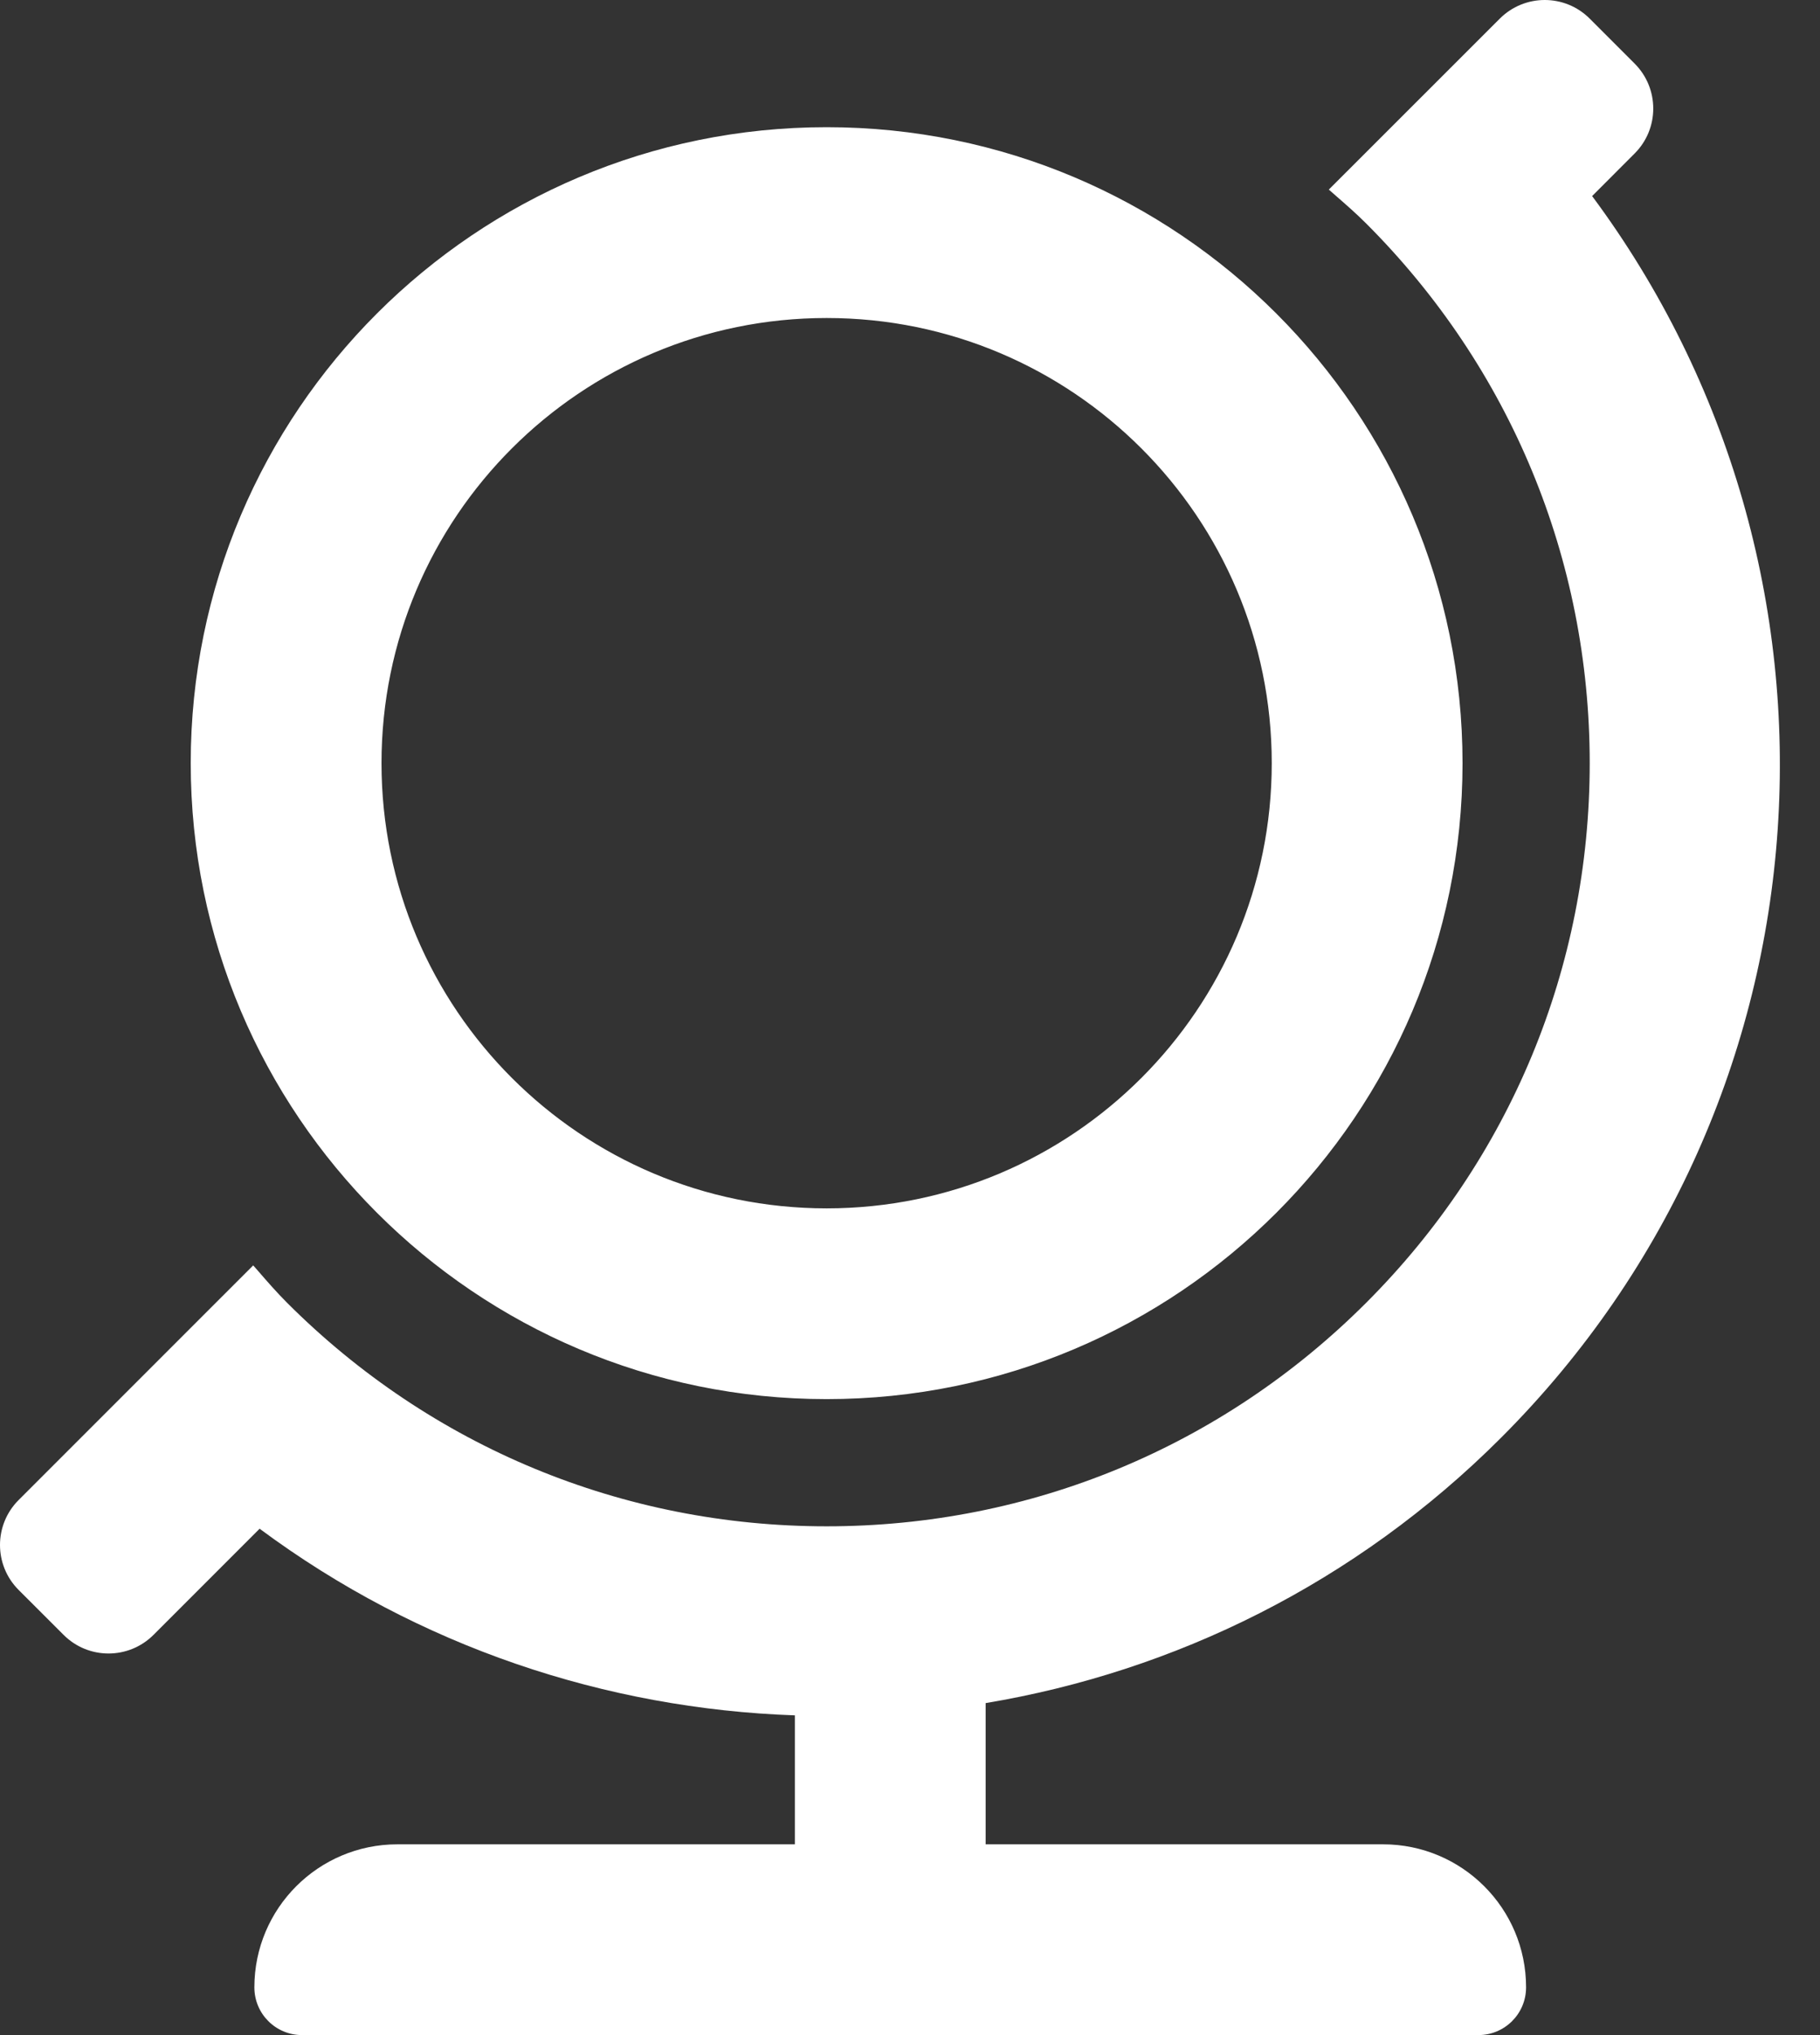 <svg width="34" height="38" viewBox="0 0 34 38" fill="none" xmlns="http://www.w3.org/2000/svg">
<rect x="0" y="0" width="34" height="38" fill="#333333" stroke="none"/>
<path fill-rule="evenodd" clip-rule="evenodd" d="M18.413 34.438H25.837C27.313 34.438 28.51 35.634 28.509 37.109C28.509 37.602 28.11 38 27.618 38H5.642C5.15 38 4.752 37.602 4.752 37.109C4.752 35.634 5.948 34.438 7.424 34.438H14.849V32.03C11.321 31.907 7.821 30.751 4.85 28.545L2.868 30.527C2.403 30.991 1.651 30.991 1.188 30.527L0.348 29.688C-0.116 29.224 -0.116 28.473 0.348 28.009L4.73 23.628C4.76 23.661 4.789 23.695 4.819 23.729C4.995 23.932 5.171 24.134 5.363 24.326C8.056 27.018 11.635 28.5 15.443 28.5C19.25 28.5 22.83 27.017 25.522 24.326C28.215 21.635 29.698 18.057 29.698 14.25C29.698 10.443 28.215 6.865 25.522 4.173C25.34 3.991 25.148 3.823 24.955 3.655C24.912 3.617 24.868 3.579 24.824 3.54L28.018 0.348C28.482 -0.116 29.234 -0.116 29.698 0.348L30.537 1.187C31.001 1.651 31.001 2.403 30.537 2.866L29.743 3.661C34.925 10.633 34.37 20.52 28.043 26.845C25.321 29.567 21.938 31.213 18.413 31.801V34.438ZM15.443 26.125C22.004 26.125 27.322 20.809 27.322 14.25C27.322 7.695 22.007 2.375 15.443 2.375C8.882 2.375 3.563 7.691 3.563 14.25C3.564 20.804 8.878 26.125 15.443 26.125ZM15.443 5.938C20.035 5.938 23.758 9.659 23.758 14.25C23.758 18.841 20.035 22.563 15.443 22.563C10.85 22.563 7.127 18.841 7.127 14.25C7.127 9.659 10.85 5.938 15.443 5.938Z" fill="white"/>
</svg>
